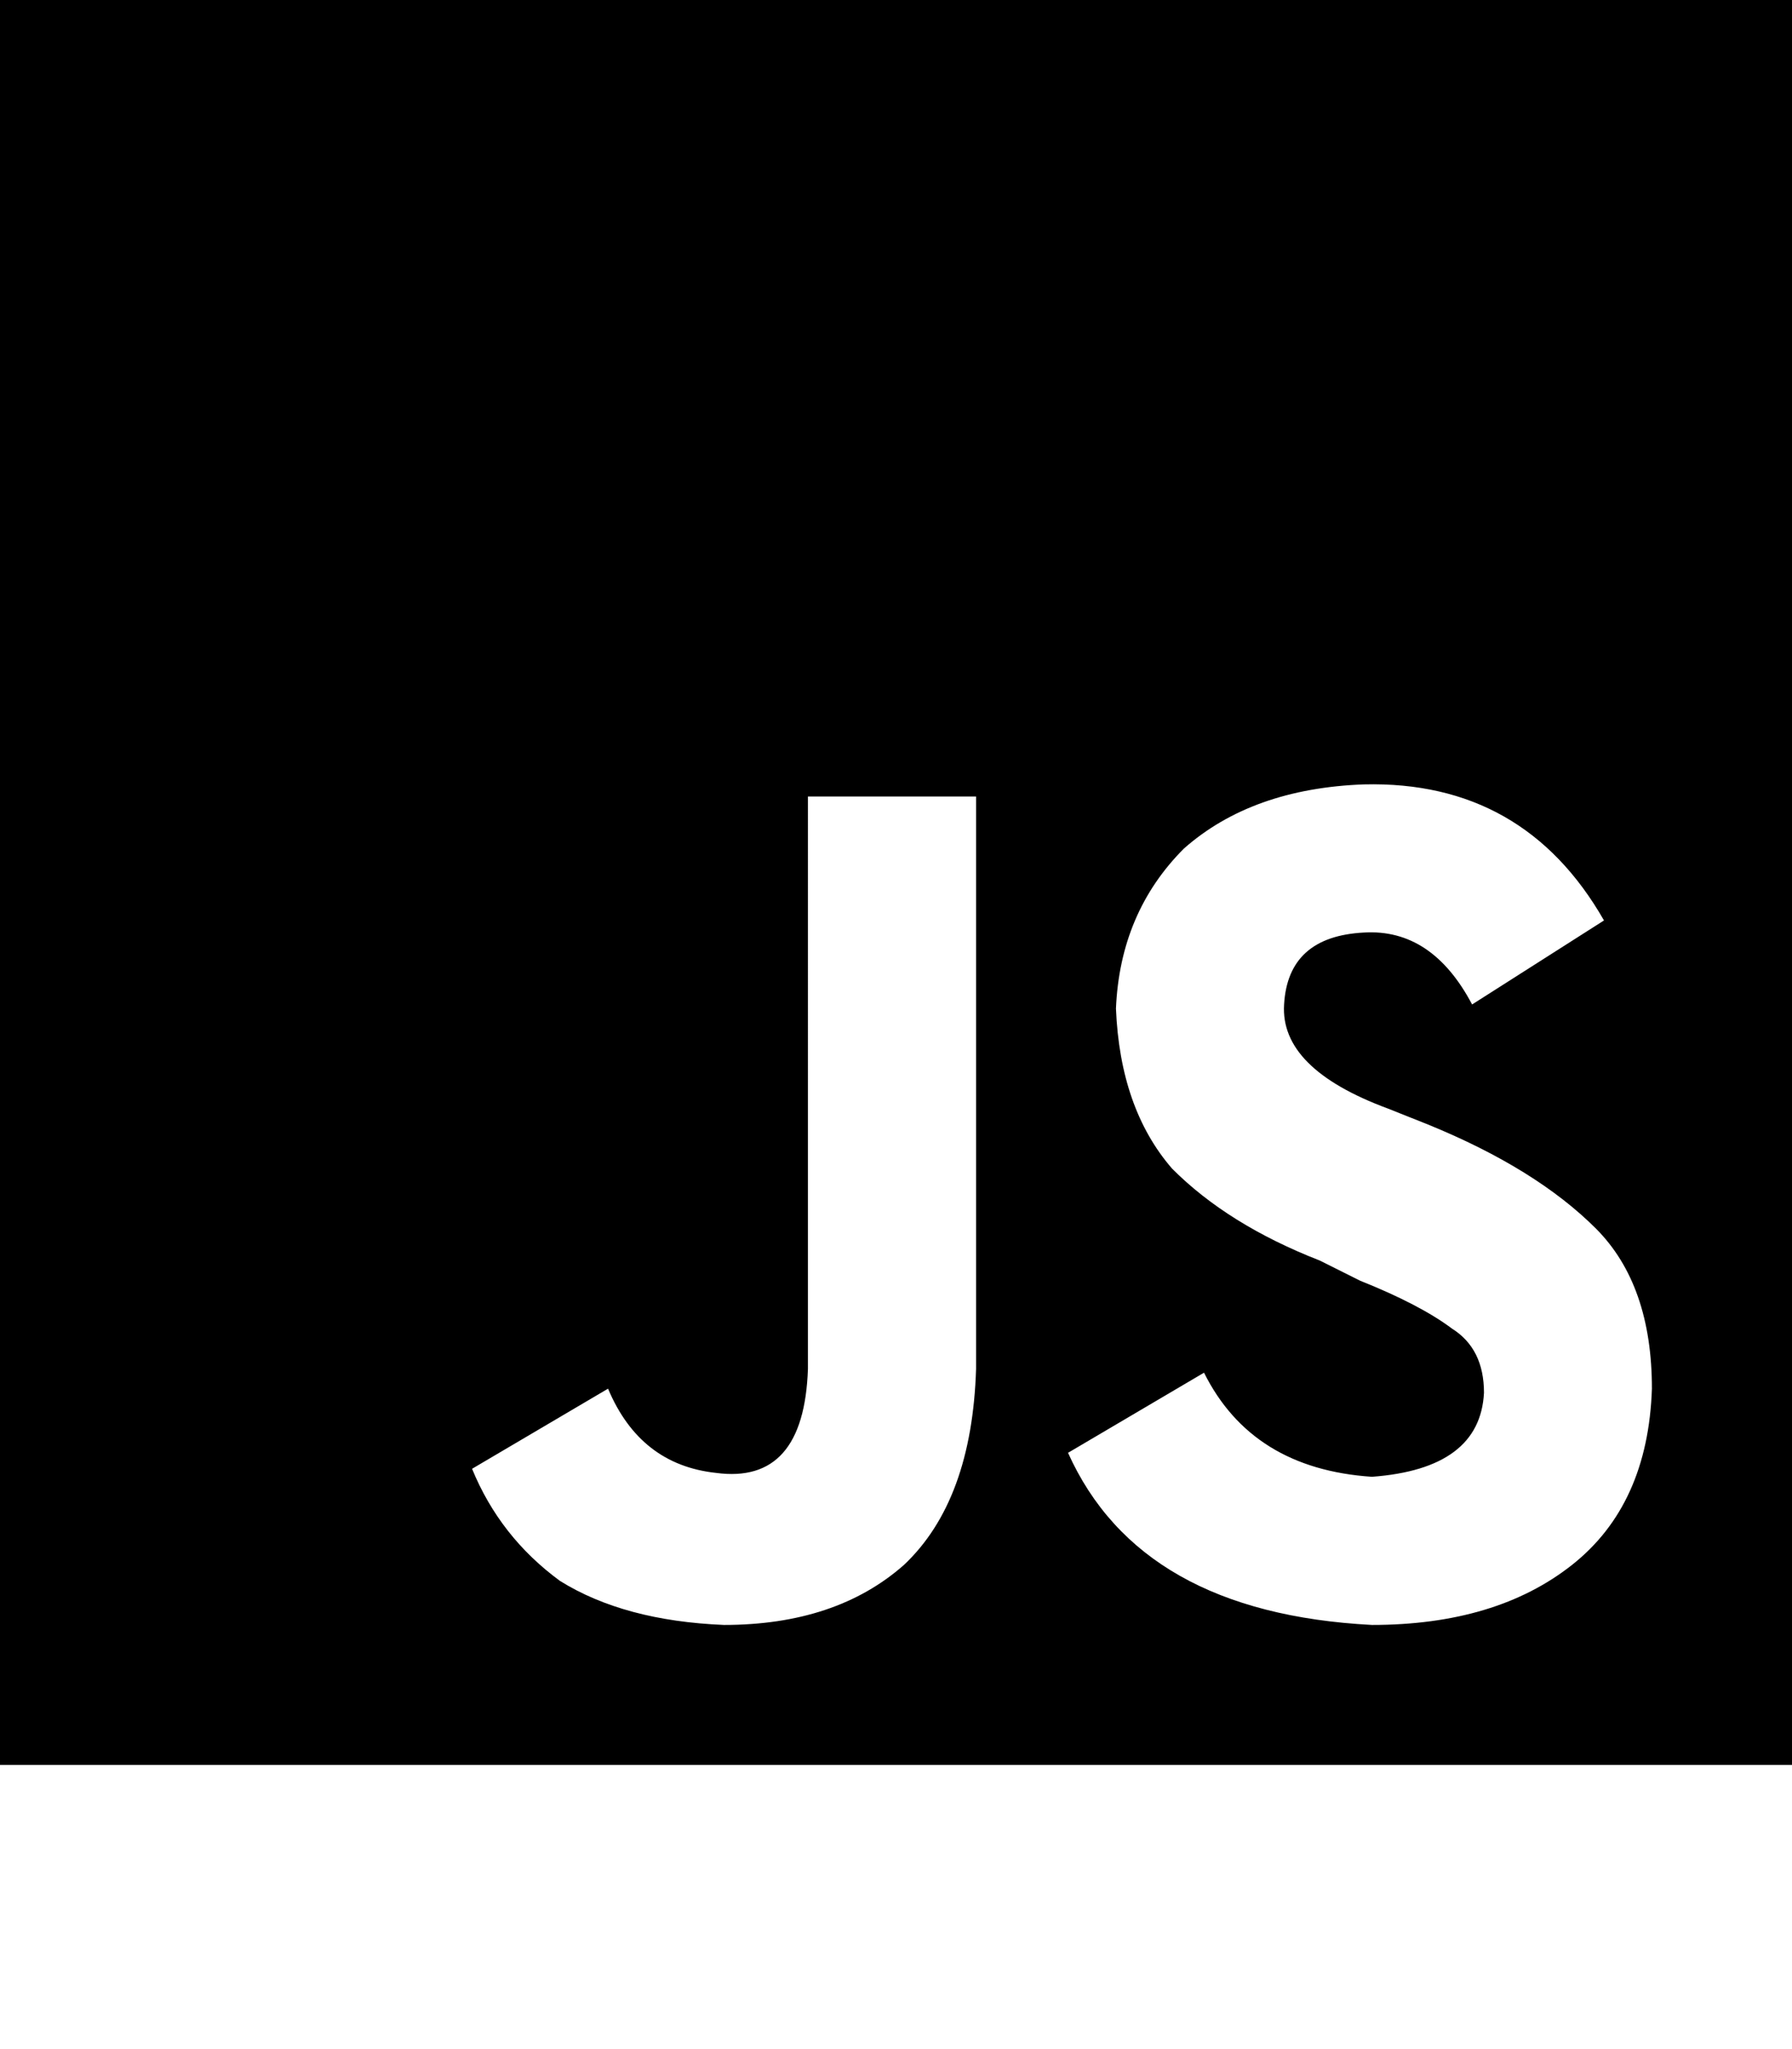 <svg height="1000" width="875" xmlns="http://www.w3.org/2000/svg"><path d="M0 -13.7v875 -875 875h875v-875H0zM476.6 668q-2 64.4 -35.2 95.7Q408.2 793 353.5 793q-48.8 -2 -80.1 -21.5Q244.1 750 230.5 716.8l66.4 -39.1q15.6 37.1 52.7 41.1 43 5.8 44.9 -50.8V388.7h82.1V668zm193.3 125Q556.6 787.1 521.5 709l66.4 -39.1q23.4 46.9 82 50.8 52.8 -3.9 54.7 -41 0 -21.5 -15.6 -31.3Q693.4 636.7 664.1 625l-19.6 -9.8q-44.9 -17.5 -72.2 -44.9Q546.9 541 544.9 492.2q2 -46.9 33.2 -78.1 33.2 -29.3 87.9 -31.3 78.1 -1.9 117.2 66.4l-64.4 41Q699.2 453.1 666 455.1q-37.1 1.9 -39 35.1 -2 31.3 50.7 50.8l19.6 7.8q52.7 21.5 82 50.8 27.3 27.4 27.3 78.1 -1.9 56.7 -39 86T669.9 793z"/></svg>